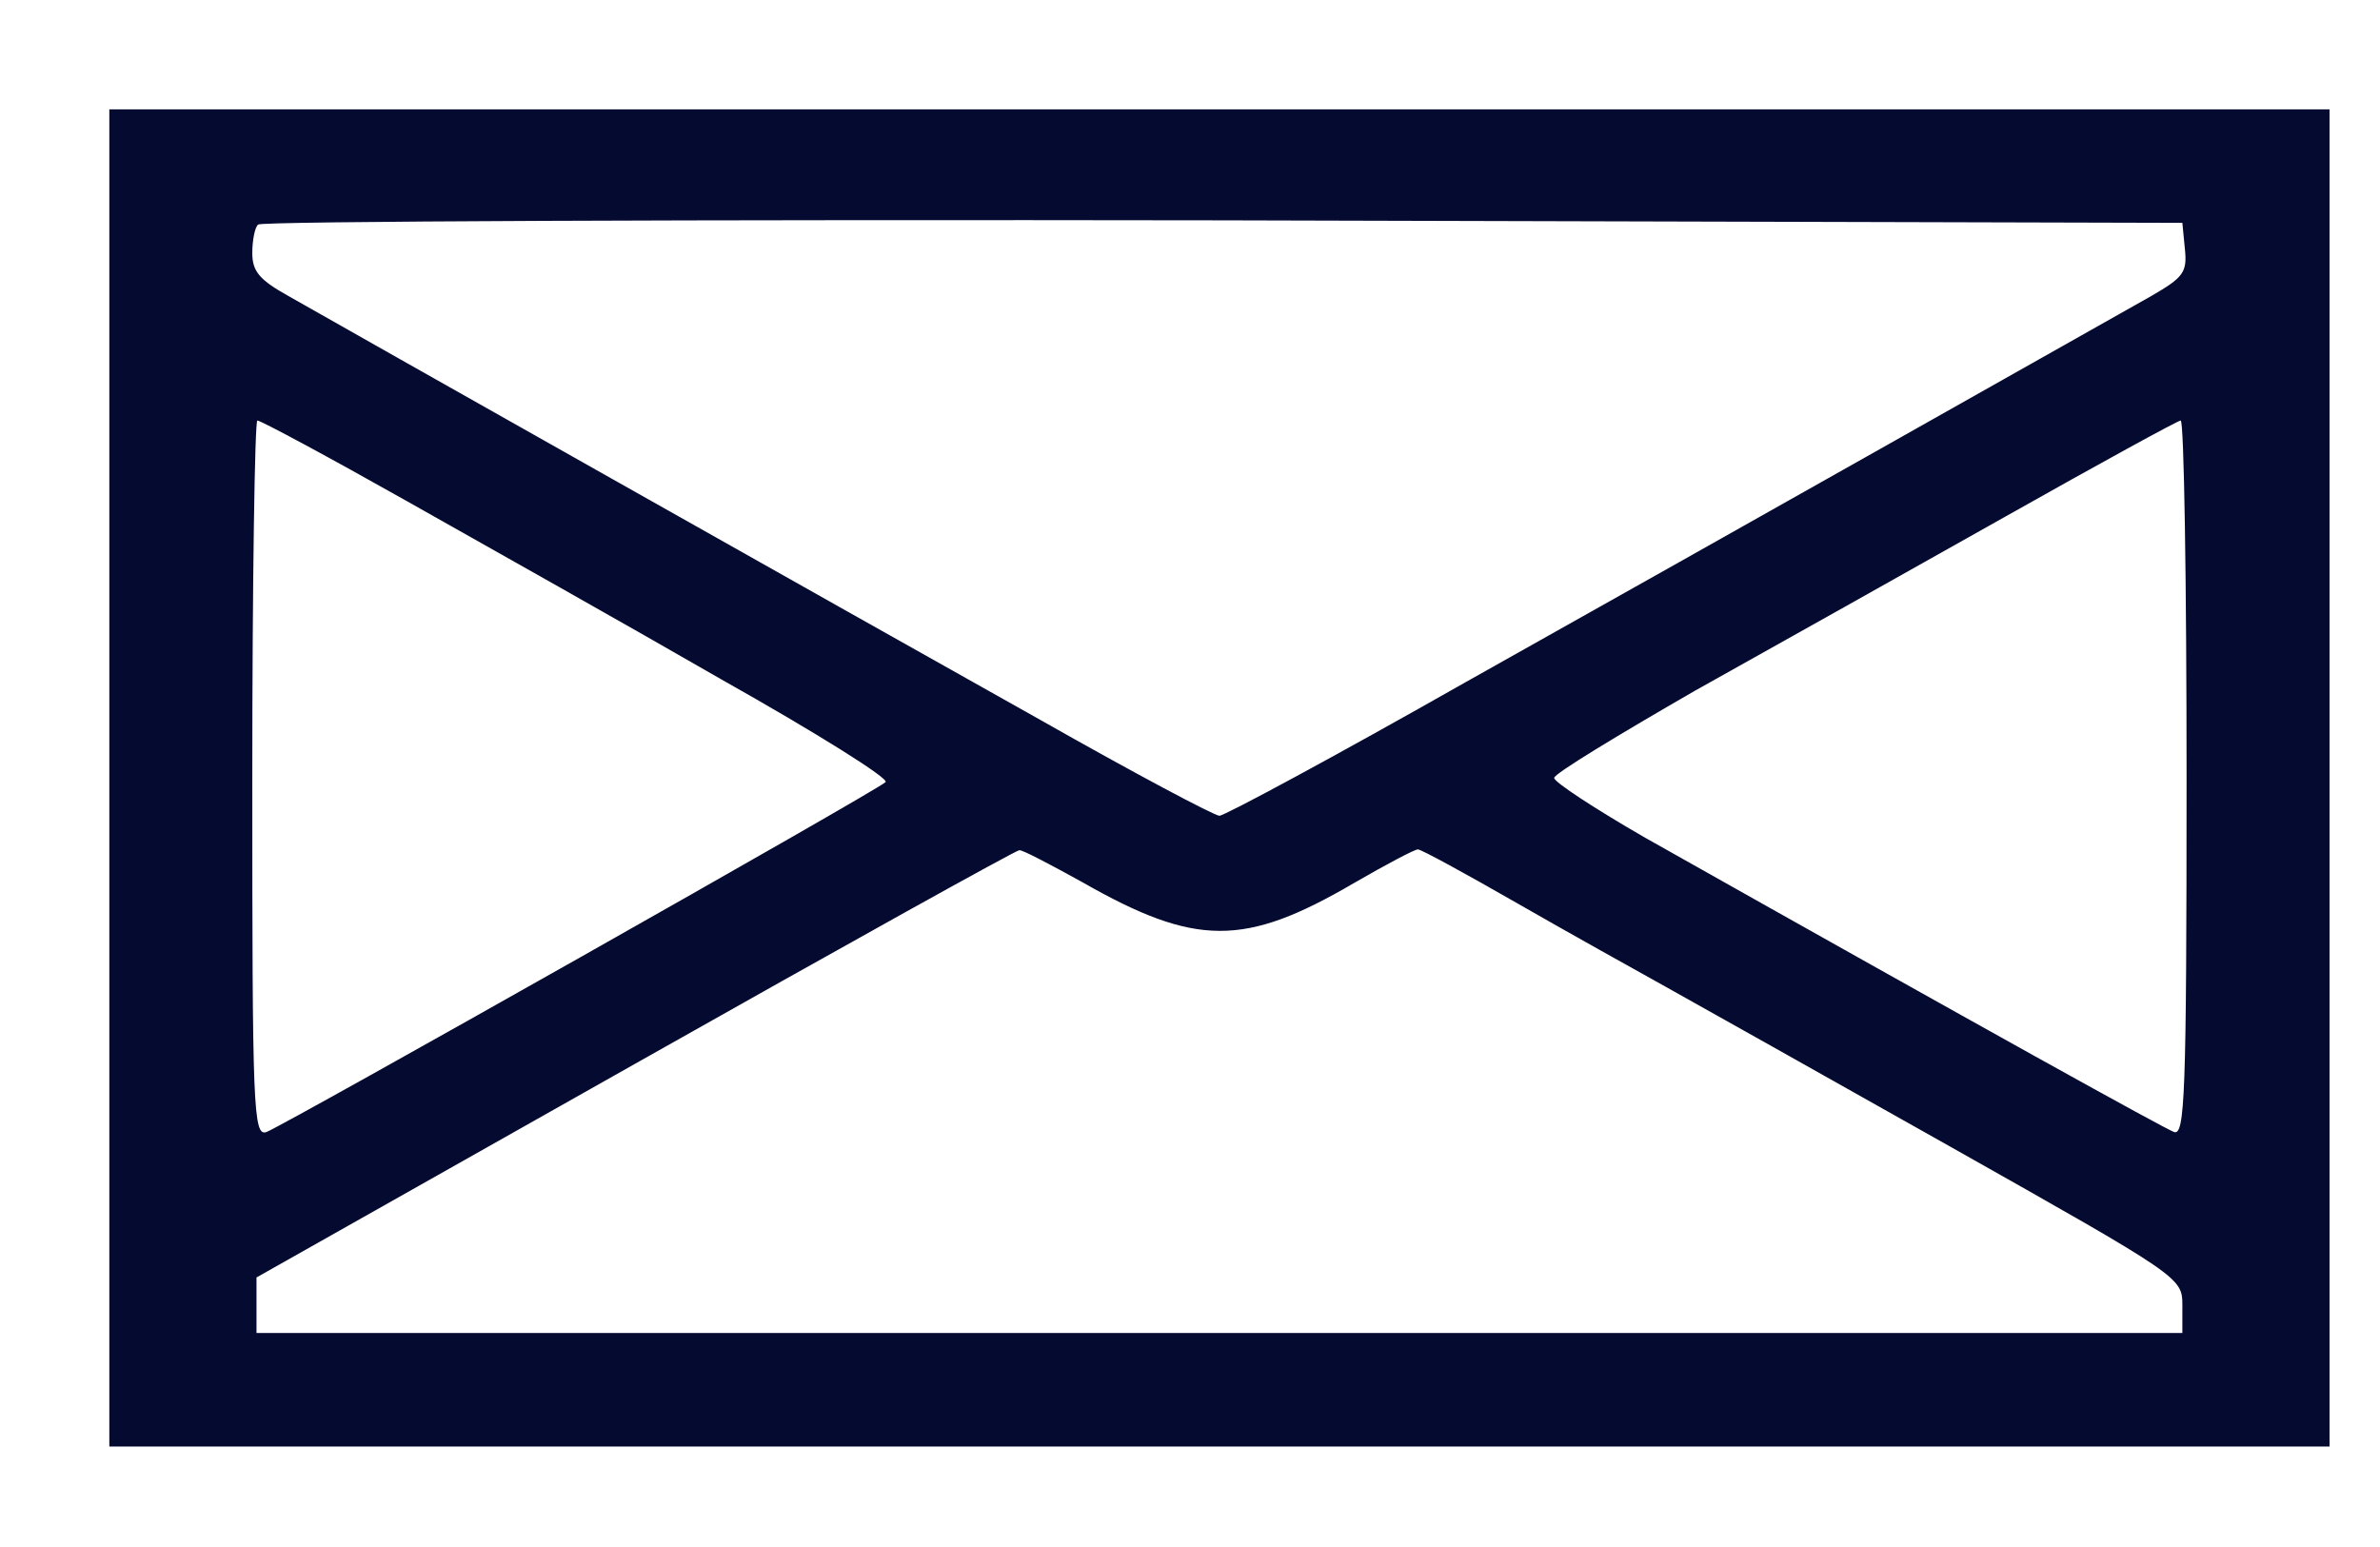  <svg  version="1.0" xmlns="http://www.w3.org/2000/svg"  width="283pt" height="184pt" viewBox="0 0 283 184" preserveAspectRatio="xMidYMid meet">  
  <g transform="translate(0,184) scale(0.1,-0.1)" fill="#050a30" stroke="none"> 
    <path d="M130 915 l0 -795 1320 0 1320 0 0 795 0 795 -1320 0 -1320 0 0 -795z m2468 629 c3 -28 -2 -34 -40 -56 -64 -36 -494 -279 -815 -459 -155 -88 -287 -159 -293 -159 -6 0 -102 51 -213 114 -232 130 -831 468 -894 504 -34 19 -43 29 -43 51 0 15 3 31 7 34 3 4 520 6 1147 5 l1141 -3 3 -31z m-2114 -300 c94 -53 263 -148 374 -212 112 -63 200 -118 195 -122 -10 -10 -713 -407 -736 -416 -16 -6 -17 27 -17 420 0 234 3 426 6 426 4 0 84 -43 178 -96z m2116 -330 c0 -377 -2 -425 -15 -420 -13 5 -219 119 -629 350 -59 34 -108 66 -108 71 0 5 76 51 168 104 93 52 259 145 369 207 110 62 203 113 208 114 4 0 7 -192 7 -426z m-1313 -123 c135 -77 193 -77 323 -1 38 22 72 40 76 40 4 0 57 -29 118 -64 61 -35 140 -79 176 -99 36 -20 189 -106 340 -191 273 -154 275 -155 275 -188 l0 -33 -1145 0 -1145 0 0 33 0 33 450 254 c248 140 453 254 457 254 3 1 37 -17 75 -38z"/>
  </g> 
</svg> 